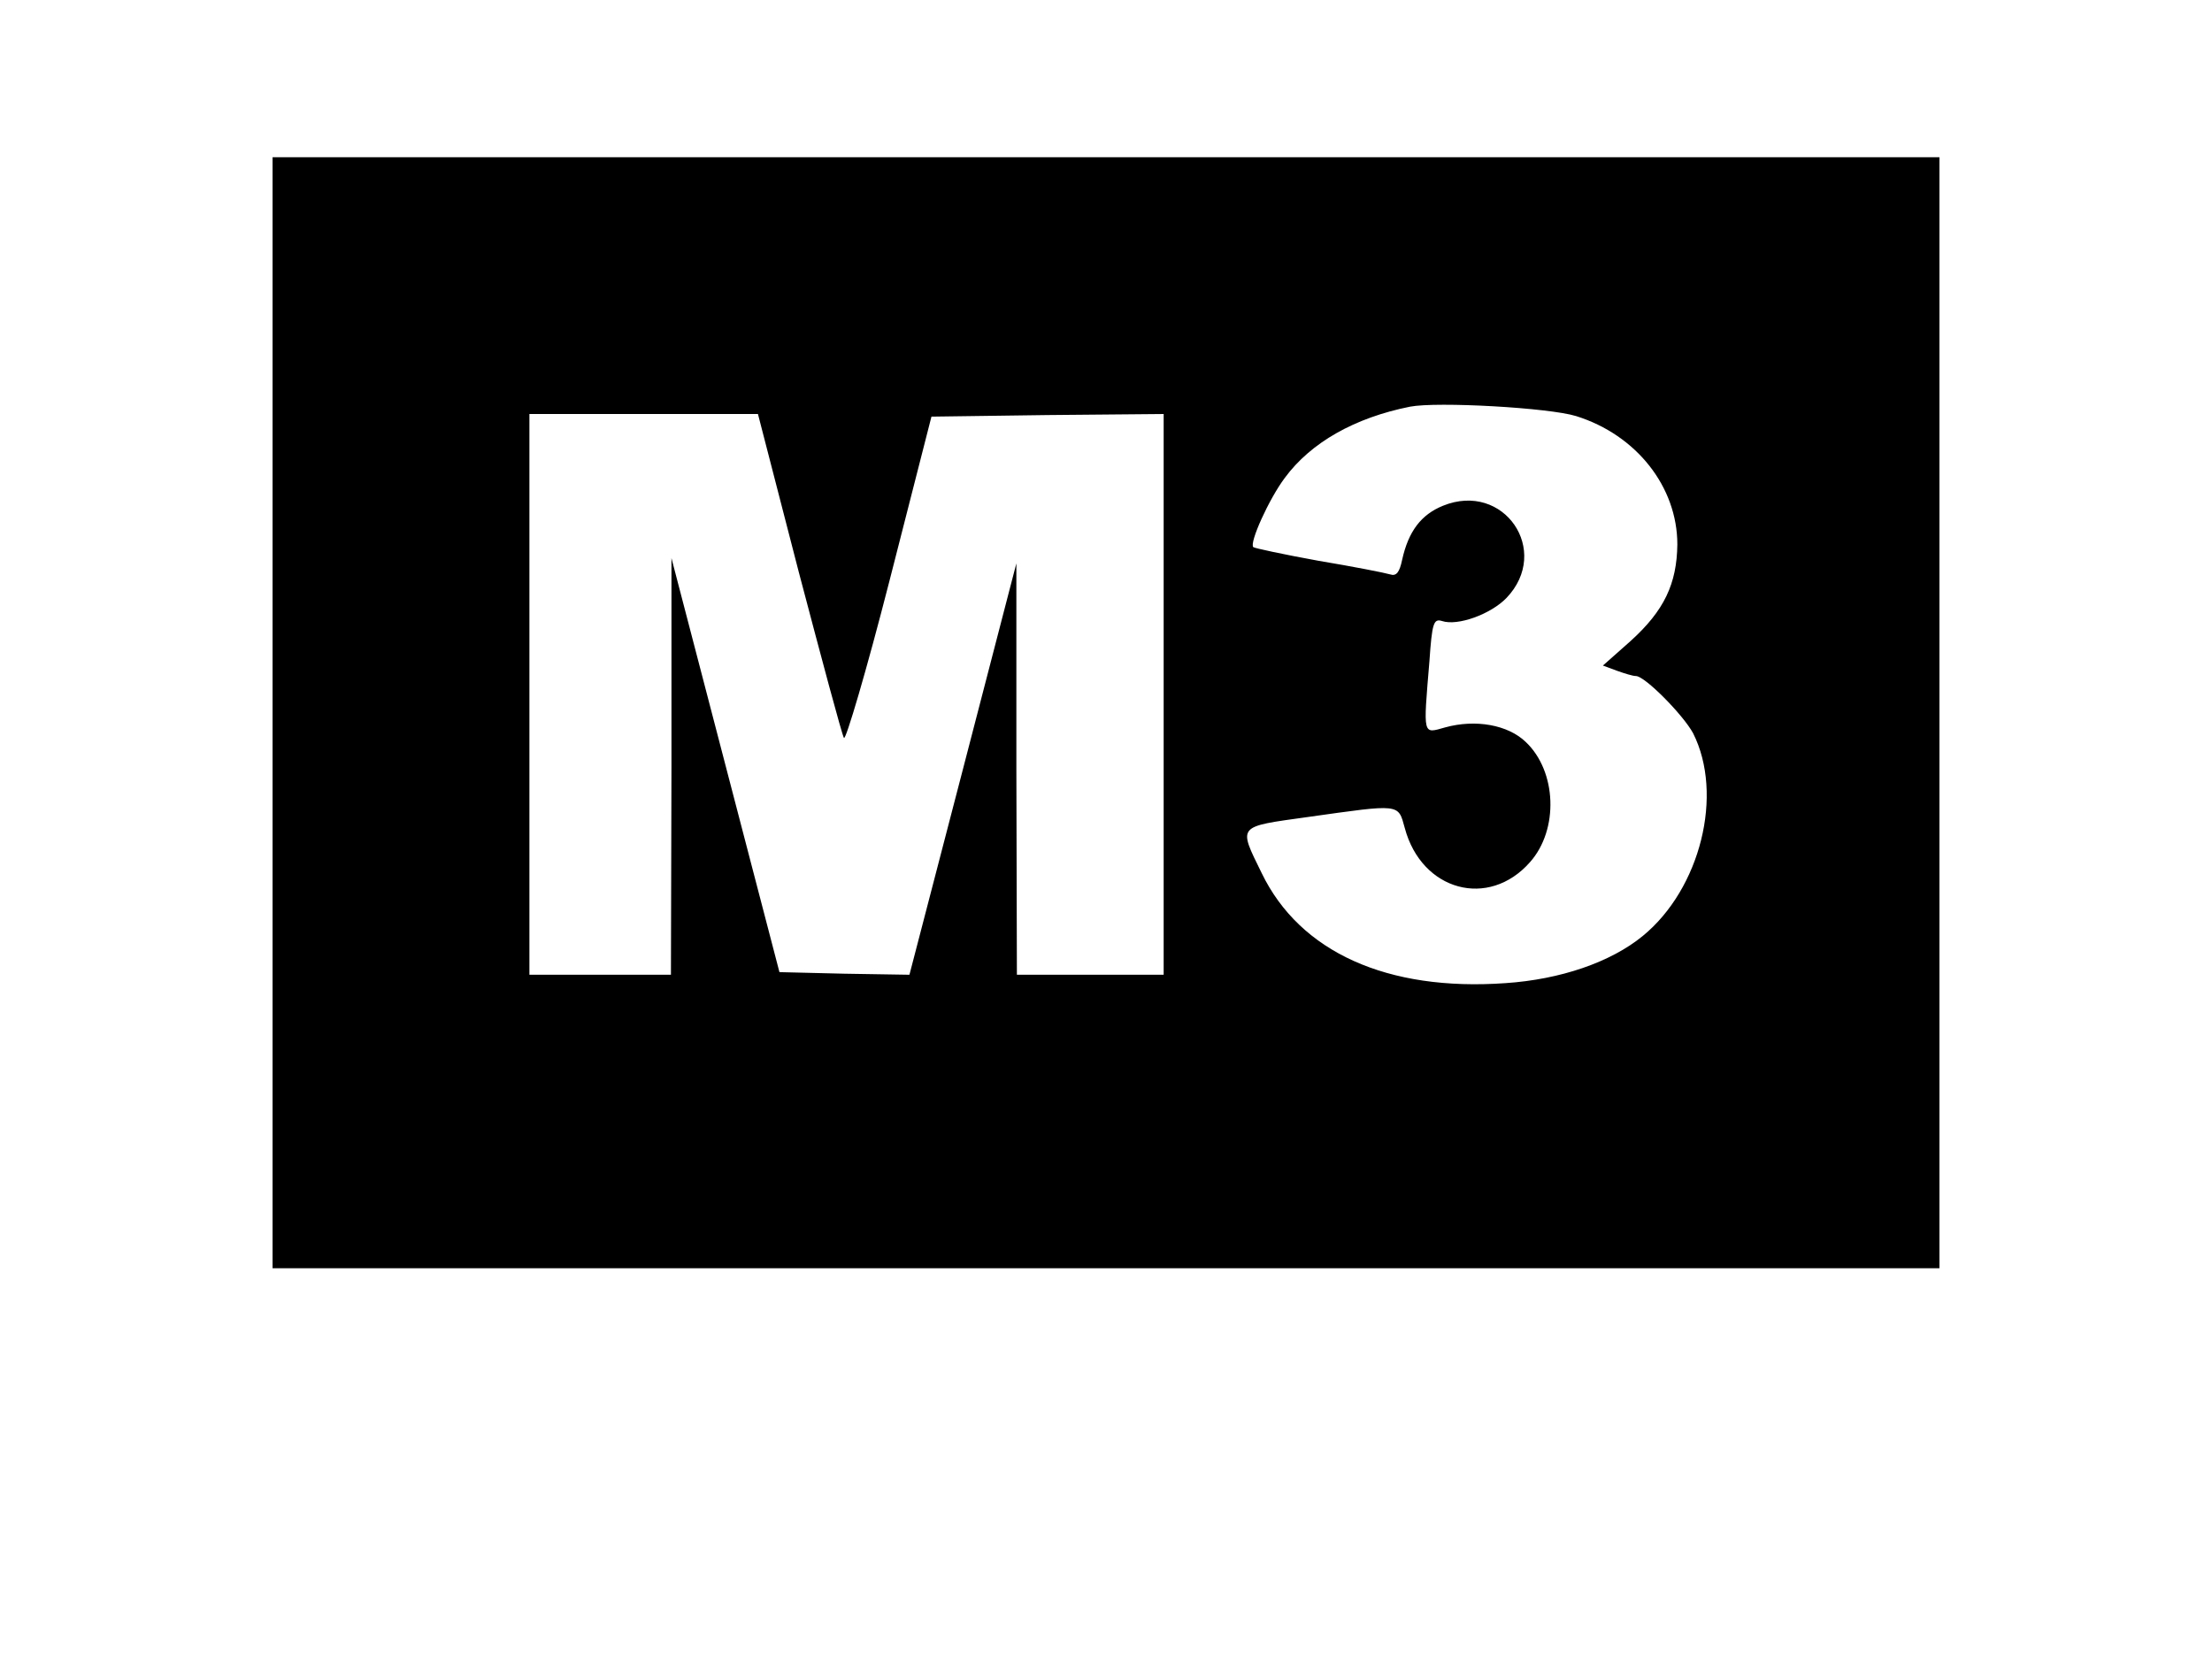 <?xml version="1.0" standalone="no"?>
<!DOCTYPE svg PUBLIC "-//W3C//DTD SVG 20010904//EN"
 "http://www.w3.org/TR/2001/REC-SVG-20010904/DTD/svg10.dtd">
<svg version="1.0" xmlns="http://www.w3.org/2000/svg"
 width="422pt" height="316pt" viewBox="0 0 422 316"
 preserveAspectRatio="xMidYMid meet">

<g transform="translate(0,316) scale(0.1,-0.1)"
fill="#000000" stroke="none">
<path d="M520 1800 l0 -1060 1590 0 1590 0 0 1060 0 1060 -1590 0 -1590 0 0
-1060z m2487 566 c115 -36 193 -135 193 -245 -1 -75 -25 -126 -89 -184 l-53
-47 27 -10 c14 -5 30 -10 36 -10 17 0 90 -74 109 -109 59 -117 14 -297 -96
-387 -61 -50 -157 -83 -262 -90 -225 -16 -392 59 -465 210 -45 92 -48 88 88
107 178 25 172 26 185 -21 32 -120 160 -155 239 -65 55 62 51 173 -8 229 -34
33 -96 44 -154 28 -43 -12 -42 -18 -30 126 5 73 8 82 24 77 30 -10 93 13 123
44 86 90 -5 223 -121 176 -42 -17 -66 -49 -78 -103 -5 -24 -11 -32 -23 -28
-10 3 -71 15 -137 26 -66 12 -122 24 -124 26 -8 8 30 92 60 132 50 68 134 115
239 136 52 10 266 -2 317 -18z m-1483 -298 c44 -167 82 -309 86 -316 3 -7 43
128 87 300 l80 313 221 3 222 2 0 -535 0 -535 -140 0 -140 0 -1 393 0 392
-102 -393 -102 -392 -124 2 -124 3 -103 395 -103 395 0 -397 -1 -398 -135 0
-135 0 0 535 0 535 218 0 218 0 78 -302z"/>
</g>
</svg>
